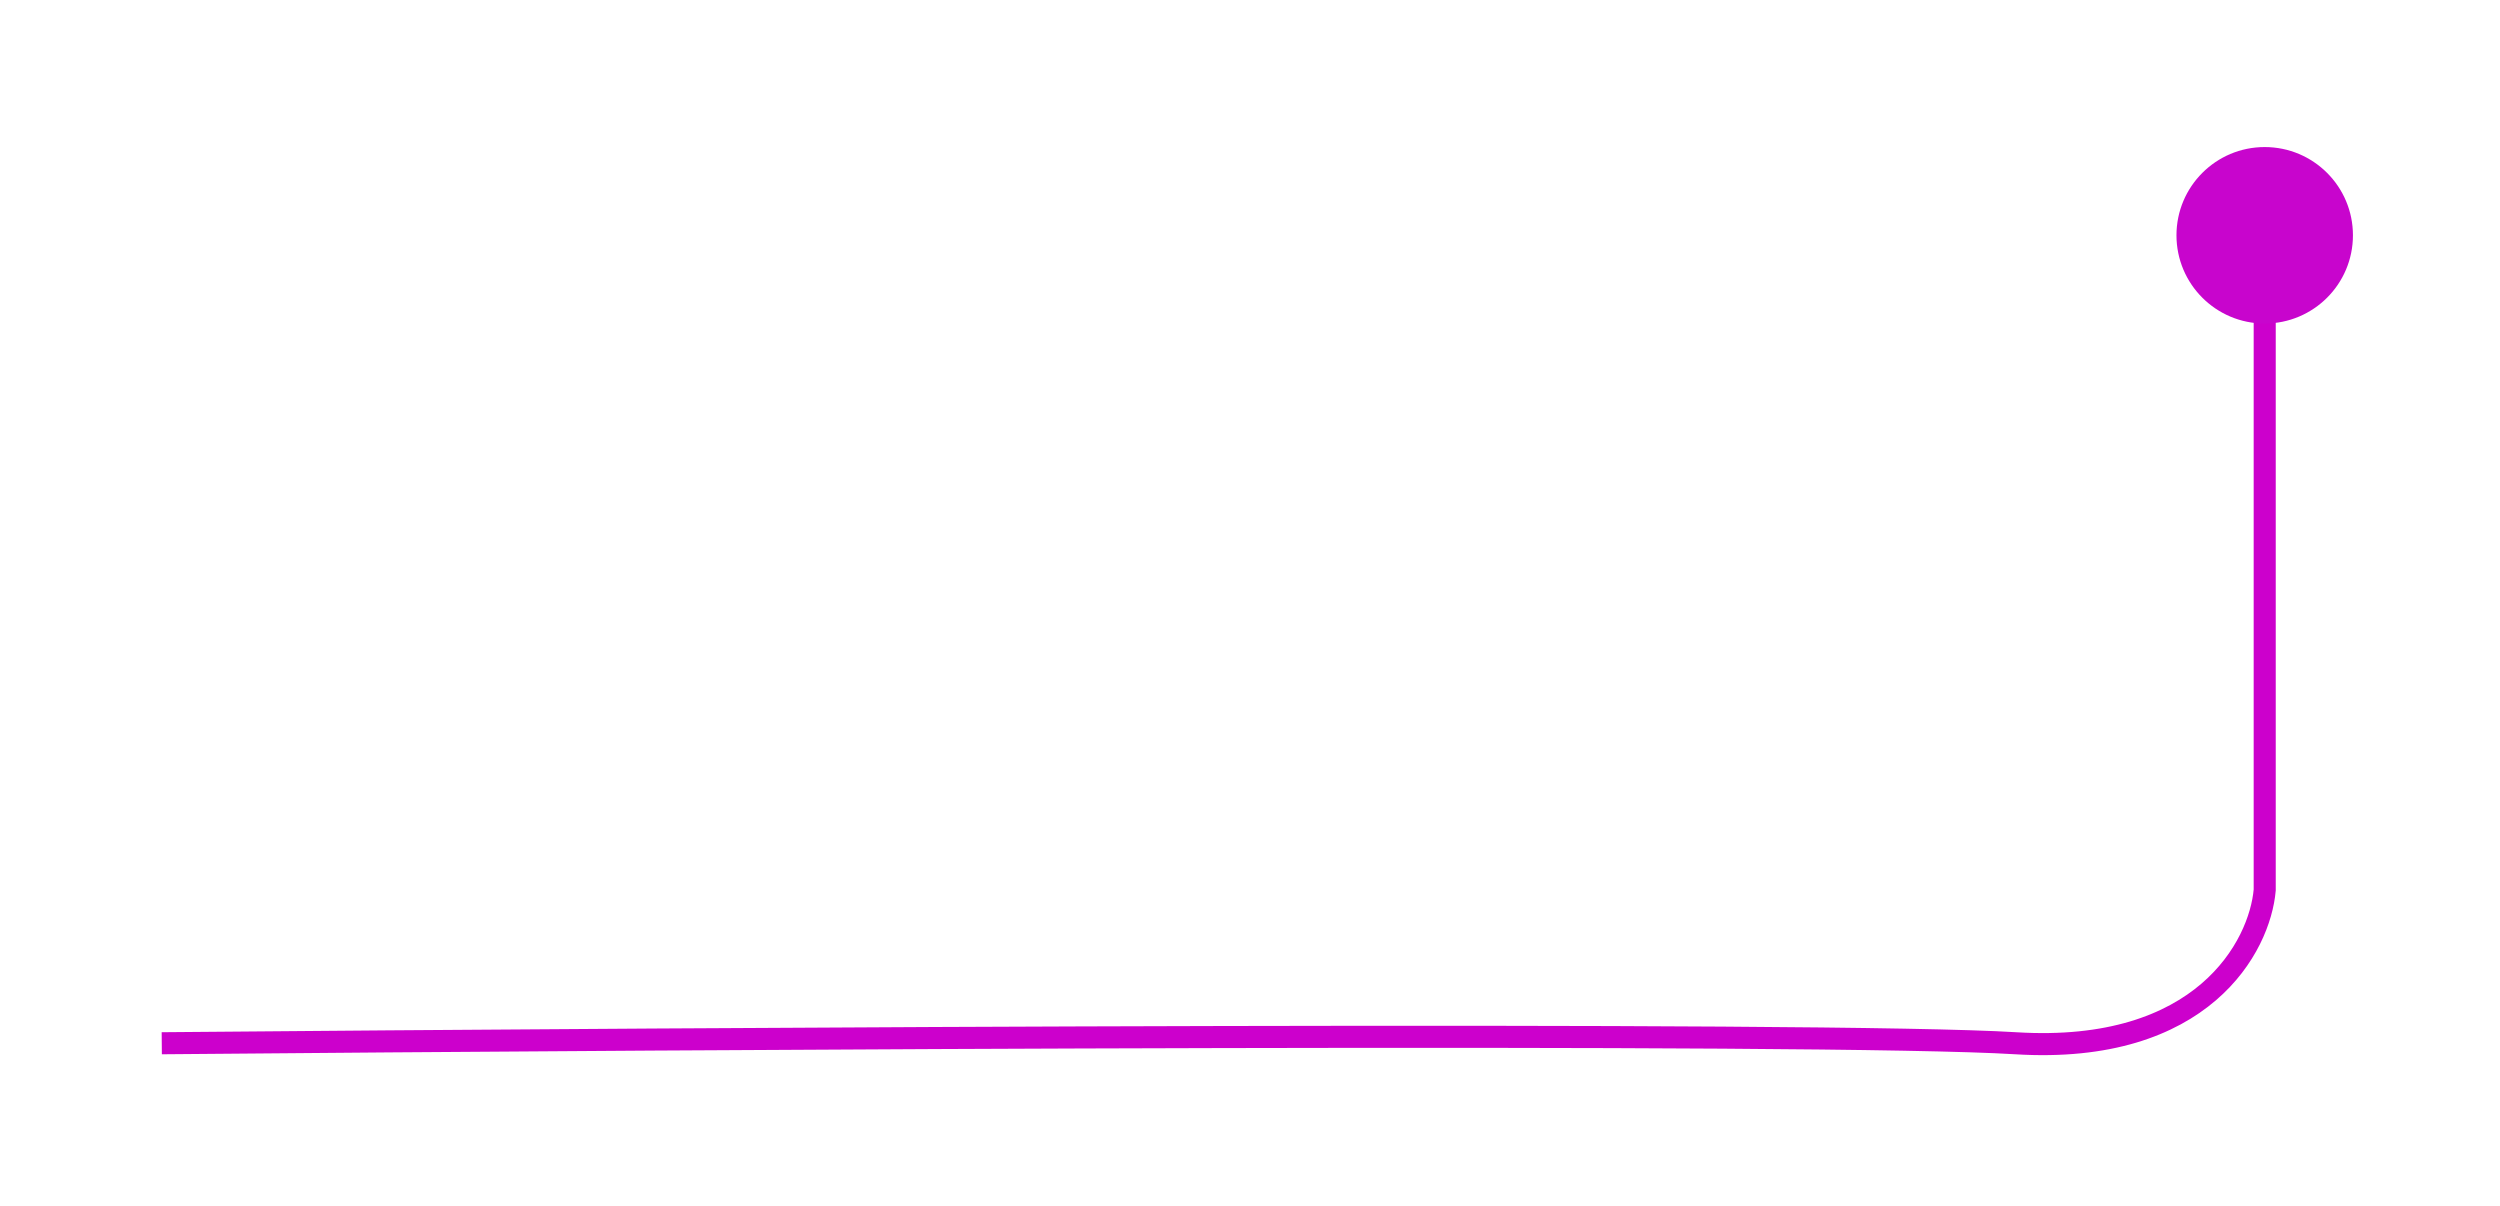 <svg width="170" height="82" viewBox="0 0 170 82" fill="none" xmlns="http://www.w3.org/2000/svg">
<g filter="url(#filter0_d_2814_12931)">
<path d="M154 14L154 58.524C153.668 62.327 149.815 69.735 137.059 68.941C124.304 68.147 47.705 68.61 11 68.941" stroke="#CC00CC" stroke-width="1.5"/>
</g>
<g filter="url(#filter1_d_2814_12931)">
<circle cx="154" cy="14" r="6" fill="#C805CD"/>
</g>
<defs>
<filter id="filter0_d_2814_12931" x="0.993" y="6" width="163.757" height="75.75" filterUnits="userSpaceOnUse" color-interpolation-filters="sRGB">
<feFlood flood-opacity="0" result="BackgroundImageFix"/>
<feColorMatrix in="SourceAlpha" type="matrix" values="0 0 0 0 0 0 0 0 0 0 0 0 0 0 0 0 0 0 127 0" result="hardAlpha"/>
<feOffset dy="2"/>
<feGaussianBlur stdDeviation="5"/>
<feComposite in2="hardAlpha" operator="out"/>
<feColorMatrix type="matrix" values="0 0 0 0 0.784 0 0 0 0 0.02 0 0 0 0 0.804 0 0 0 0.45 0"/>
<feBlend mode="normal" in2="BackgroundImageFix" result="effect1_dropShadow_2814_12931"/>
<feBlend mode="normal" in="SourceGraphic" in2="effect1_dropShadow_2814_12931" result="shape"/>
</filter>
<filter id="filter1_d_2814_12931" x="138" y="0" width="32" height="32" filterUnits="userSpaceOnUse" color-interpolation-filters="sRGB">
<feFlood flood-opacity="0" result="BackgroundImageFix"/>
<feColorMatrix in="SourceAlpha" type="matrix" values="0 0 0 0 0 0 0 0 0 0 0 0 0 0 0 0 0 0 127 0" result="hardAlpha"/>
<feOffset dy="2"/>
<feGaussianBlur stdDeviation="5"/>
<feComposite in2="hardAlpha" operator="out"/>
<feColorMatrix type="matrix" values="0 0 0 0 0.784 0 0 0 0 0.02 0 0 0 0 0.804 0 0 0 0.44 0"/>
<feBlend mode="normal" in2="BackgroundImageFix" result="effect1_dropShadow_2814_12931"/>
<feBlend mode="normal" in="SourceGraphic" in2="effect1_dropShadow_2814_12931" result="shape"/>
</filter>
</defs>
</svg>
